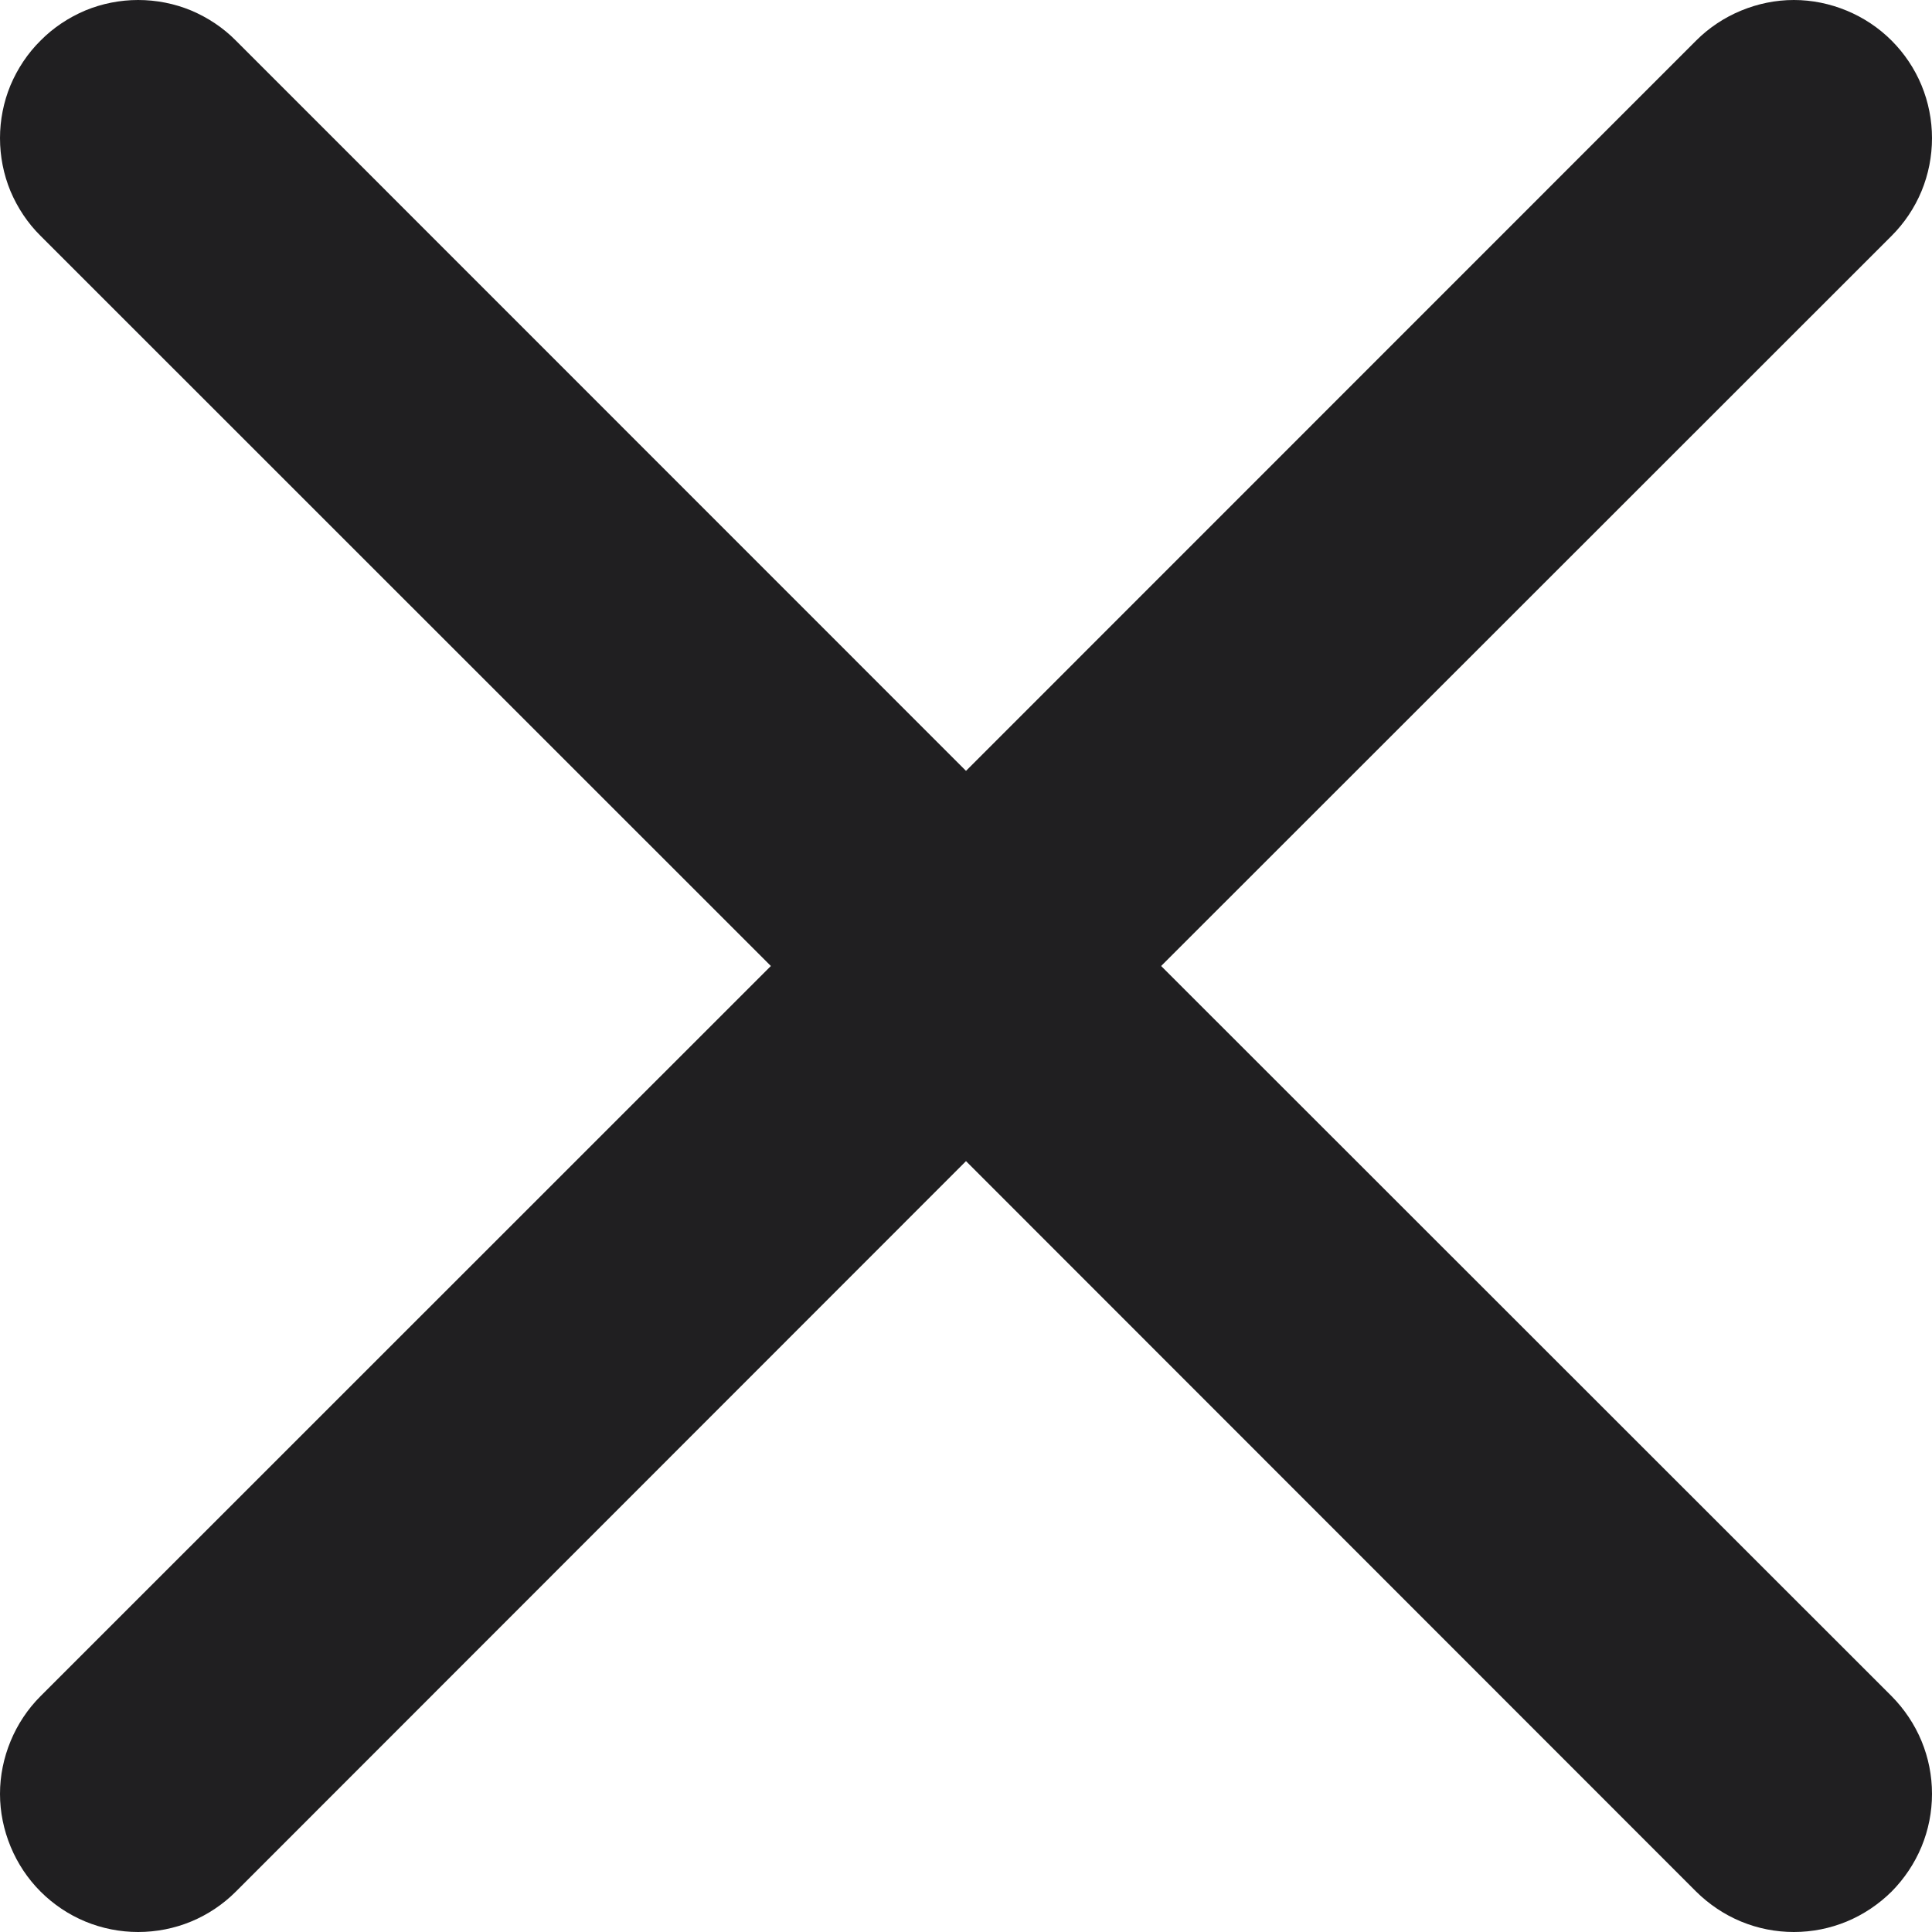 <svg viewBox="0 0 12 12" fill="none" xmlns="http://www.w3.org/2000/svg">
<path d="M0.252 0.252C0.331 0.172 0.426 0.109 0.53 0.065C0.634 0.022 0.746 0 0.858 0C0.971 0 1.083 0.022 1.187 0.065C1.291 0.109 1.386 0.172 1.465 0.252L6 4.788L10.535 0.252C10.615 0.172 10.71 0.109 10.814 0.066C10.918 0.023 11.029 0 11.142 0C11.255 0 11.366 0.023 11.47 0.066C11.574 0.109 11.669 0.172 11.749 0.252C11.828 0.331 11.892 0.426 11.935 0.53C11.978 0.634 12 0.746 12 0.858C12 0.971 11.978 1.083 11.935 1.187C11.892 1.291 11.828 1.386 11.749 1.465L7.212 6L11.749 10.535C11.828 10.615 11.892 10.71 11.935 10.814C11.978 10.918 12 11.029 12 11.142C12 11.255 11.978 11.366 11.935 11.47C11.892 11.574 11.828 11.669 11.749 11.749C11.669 11.828 11.574 11.892 11.47 11.935C11.366 11.978 11.255 12 11.142 12C11.029 12 10.918 11.978 10.814 11.935C10.71 11.892 10.615 11.828 10.535 11.749L6 7.212L1.465 11.749C1.386 11.828 1.291 11.892 1.187 11.935C1.083 11.978 0.971 12 0.858 12C0.746 12 0.634 11.978 0.53 11.935C0.426 11.892 0.331 11.828 0.252 11.749C0.172 11.669 0.109 11.574 0.066 11.47C0.023 11.366 0 11.255 0 11.142C0 11.029 0.023 10.918 0.066 10.814C0.109 10.71 0.172 10.615 0.252 10.535L4.788 6L0.252 1.465C0.172 1.386 0.109 1.291 0.065 1.187C0.022 1.083 0 0.971 0 0.858C0 0.746 0.022 0.634 0.065 0.53C0.109 0.426 0.172 0.331 0.252 0.252Z" fill="#201F21"/>
</svg>
